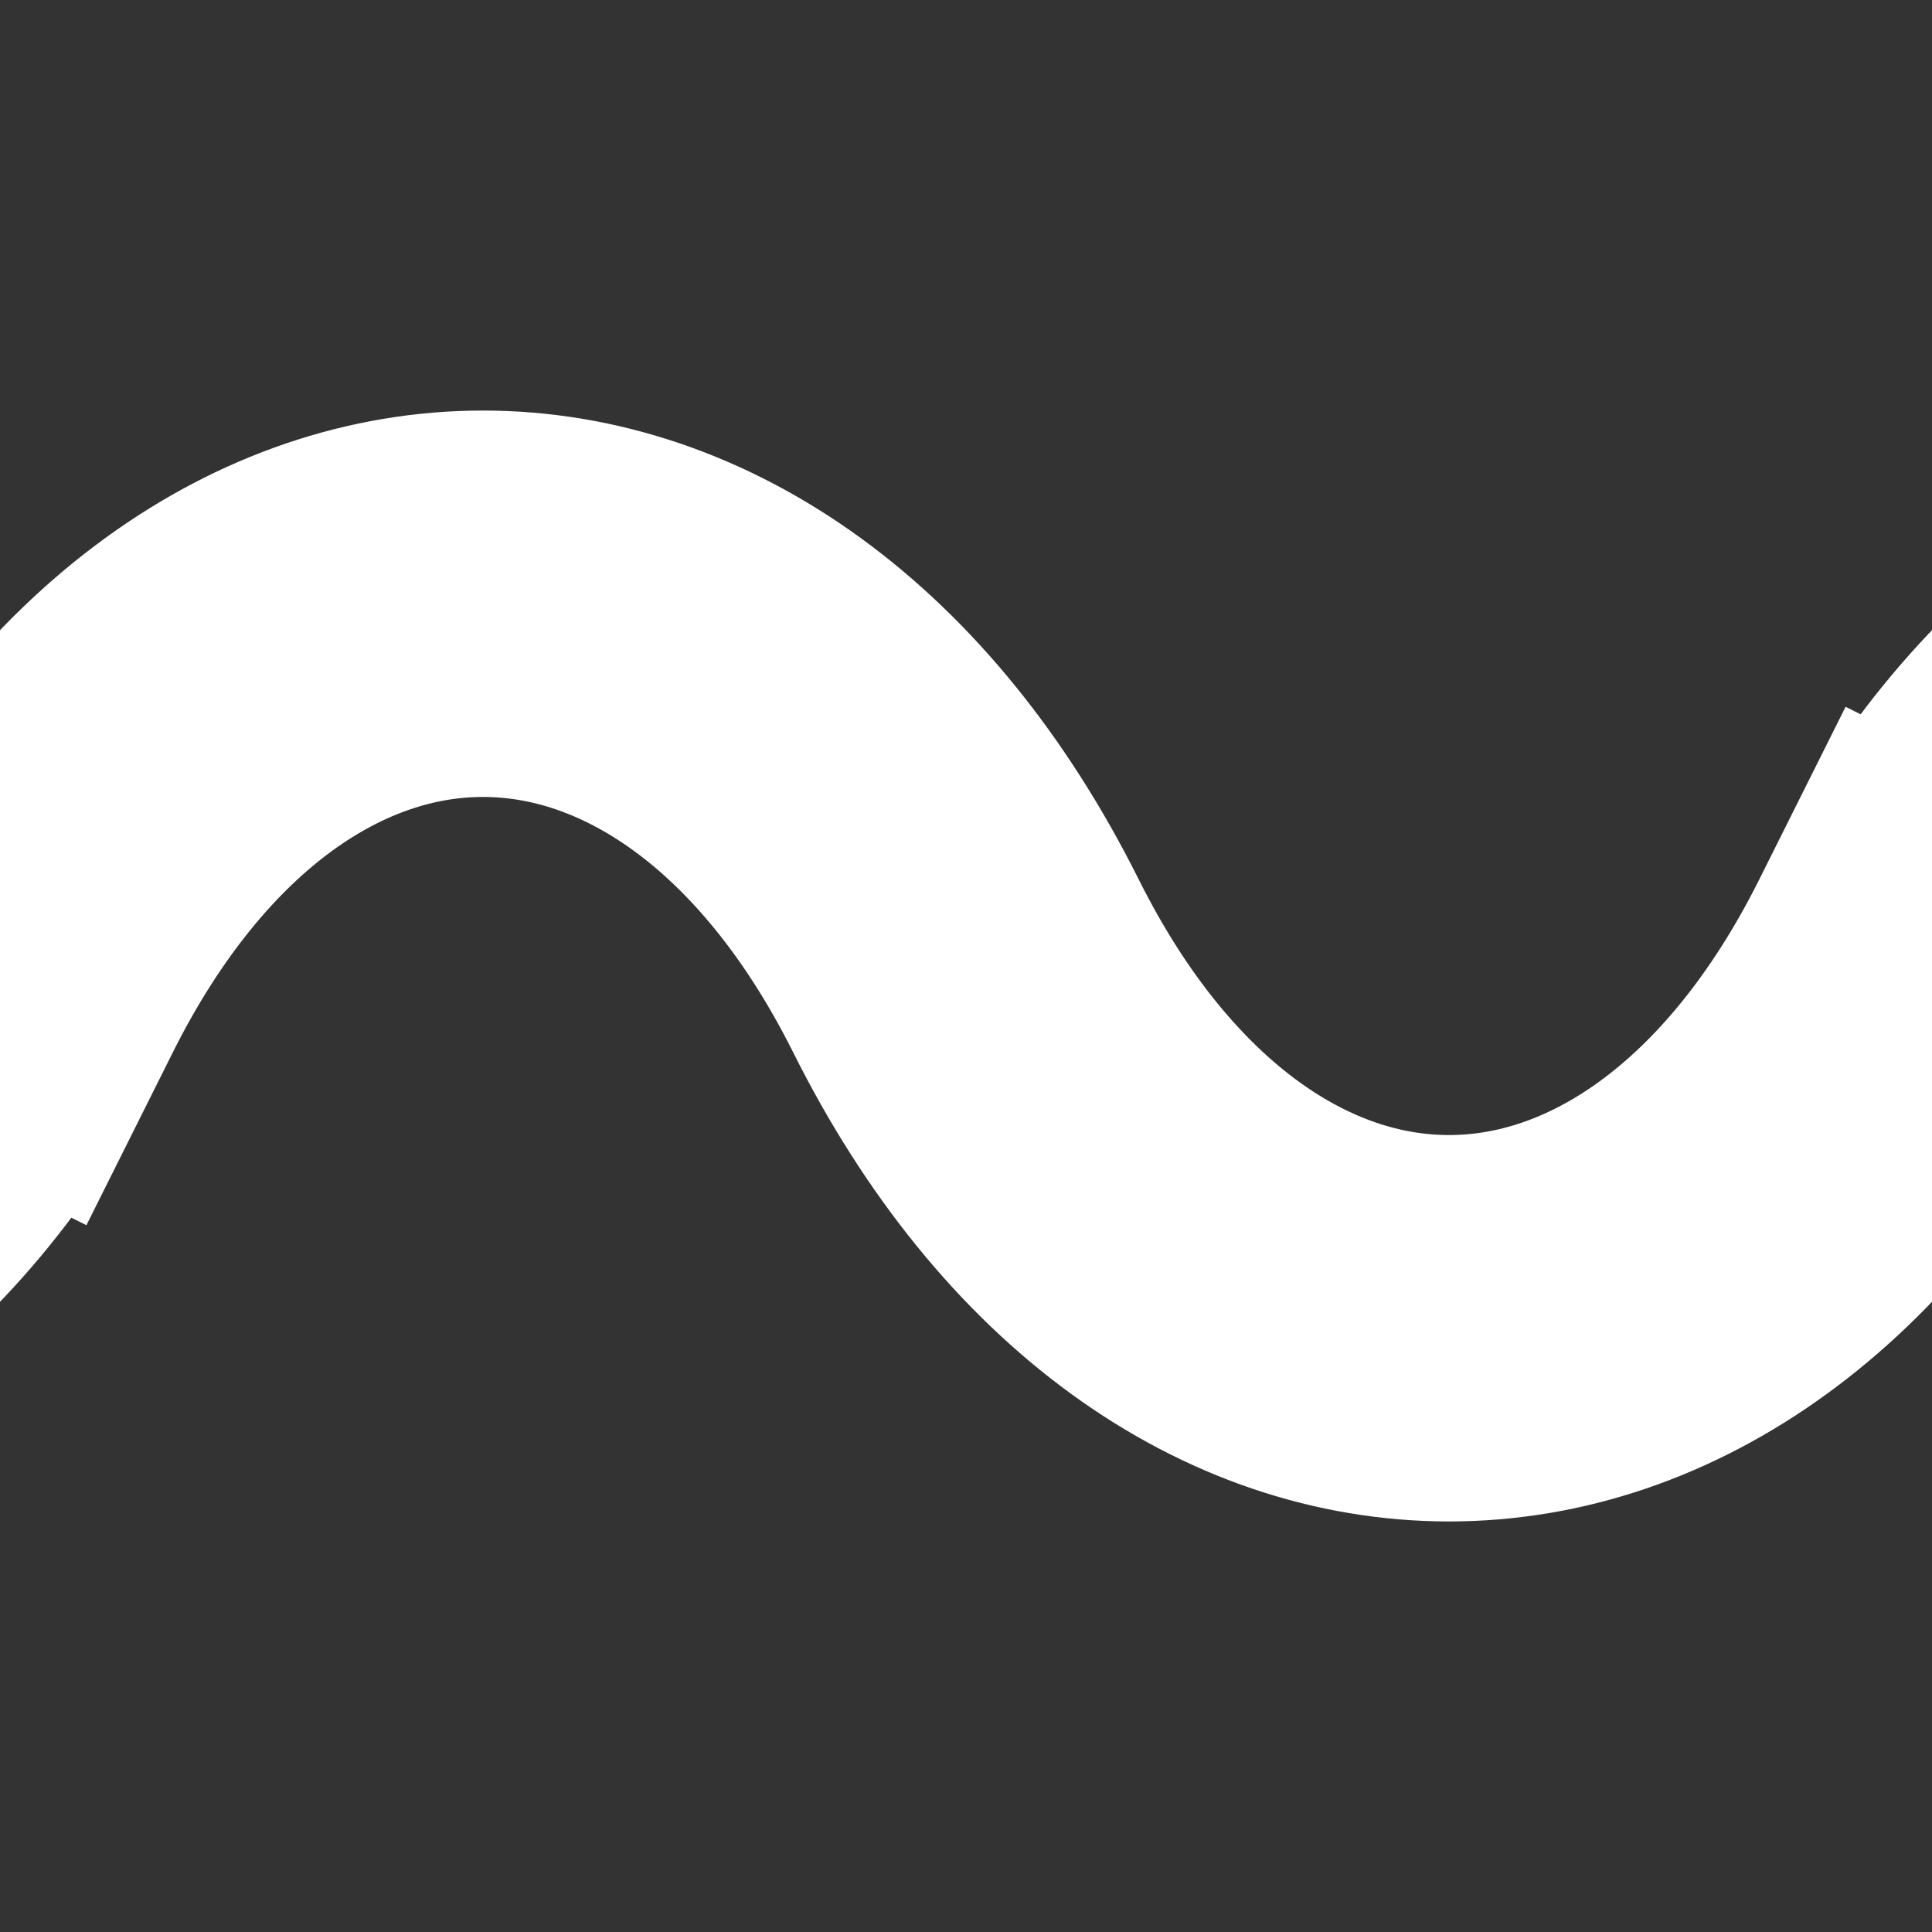 <svg xmlns="http://www.w3.org/2000/svg" version="1.1" width="10" height="10"><rect width="100%" height="100%" fill="#333333" stroke="none"/><path d="M 0 5 c 1.25 -2.5 , 3.75 -2.5 , 5 0
c 1.25 2.5 , 3.75 2.5 , 5 0 M -5 5
c 1.25 2.5 , 3.75 2.5 , 5 0 M 10 5
c 1.25 -2.5 , 3.75 -2.5 , 5 0" fill="transparent" stroke-width="2" shape-rendering="auto" stroke="#FFF" stroke-linecap="square"></path></svg>
